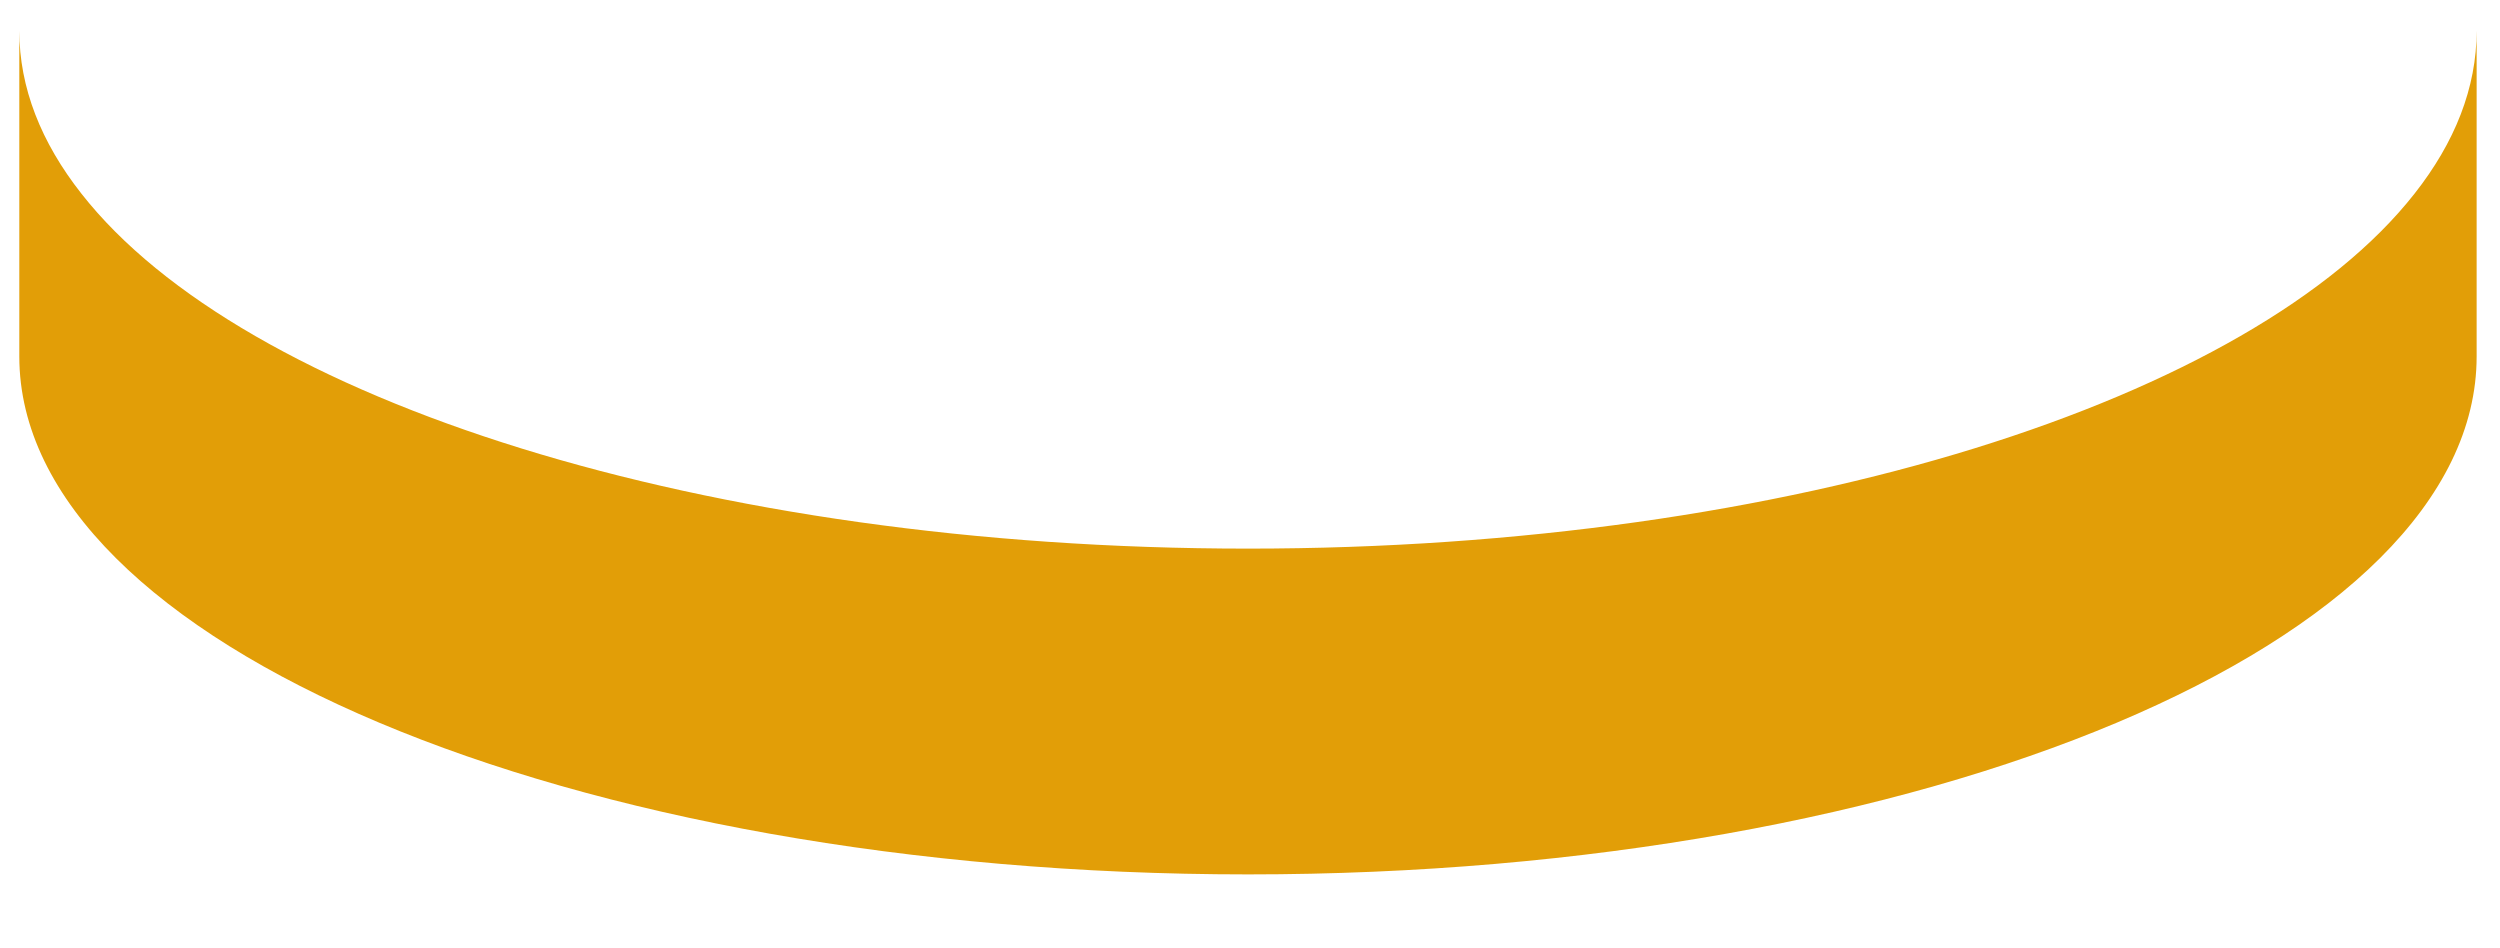﻿<?xml version="1.0" encoding="utf-8"?>
<svg version="1.1" xmlns:xlink="http://www.w3.org/1999/xlink" width="29px" height="11px" xmlns="http://www.w3.org/2000/svg">
  <g transform="matrix(1 0 0 1 -294 -520 )">
    <path d="M 28.008 2.247  C 28.476 1.653  28.729 1.02  28.729 0.356  L 28.729 4.135  C 28.729 7.454  22.345 10.143  14.477 10.143  C 6.609 10.143  0.224 7.454  0.224 4.135  L 0.224 0.356  C 0.224 1.017  0.477 1.653  0.945 2.247  C 2.819 4.638  8.17 6.364  14.477 6.364  C 20.784 6.364  26.134 4.634  28.008 2.247  Z " fill-rule="nonzero" fill="#e29e07" stroke="none" transform="matrix(1 0 0 1 294 520 )" />
  </g>
</svg>